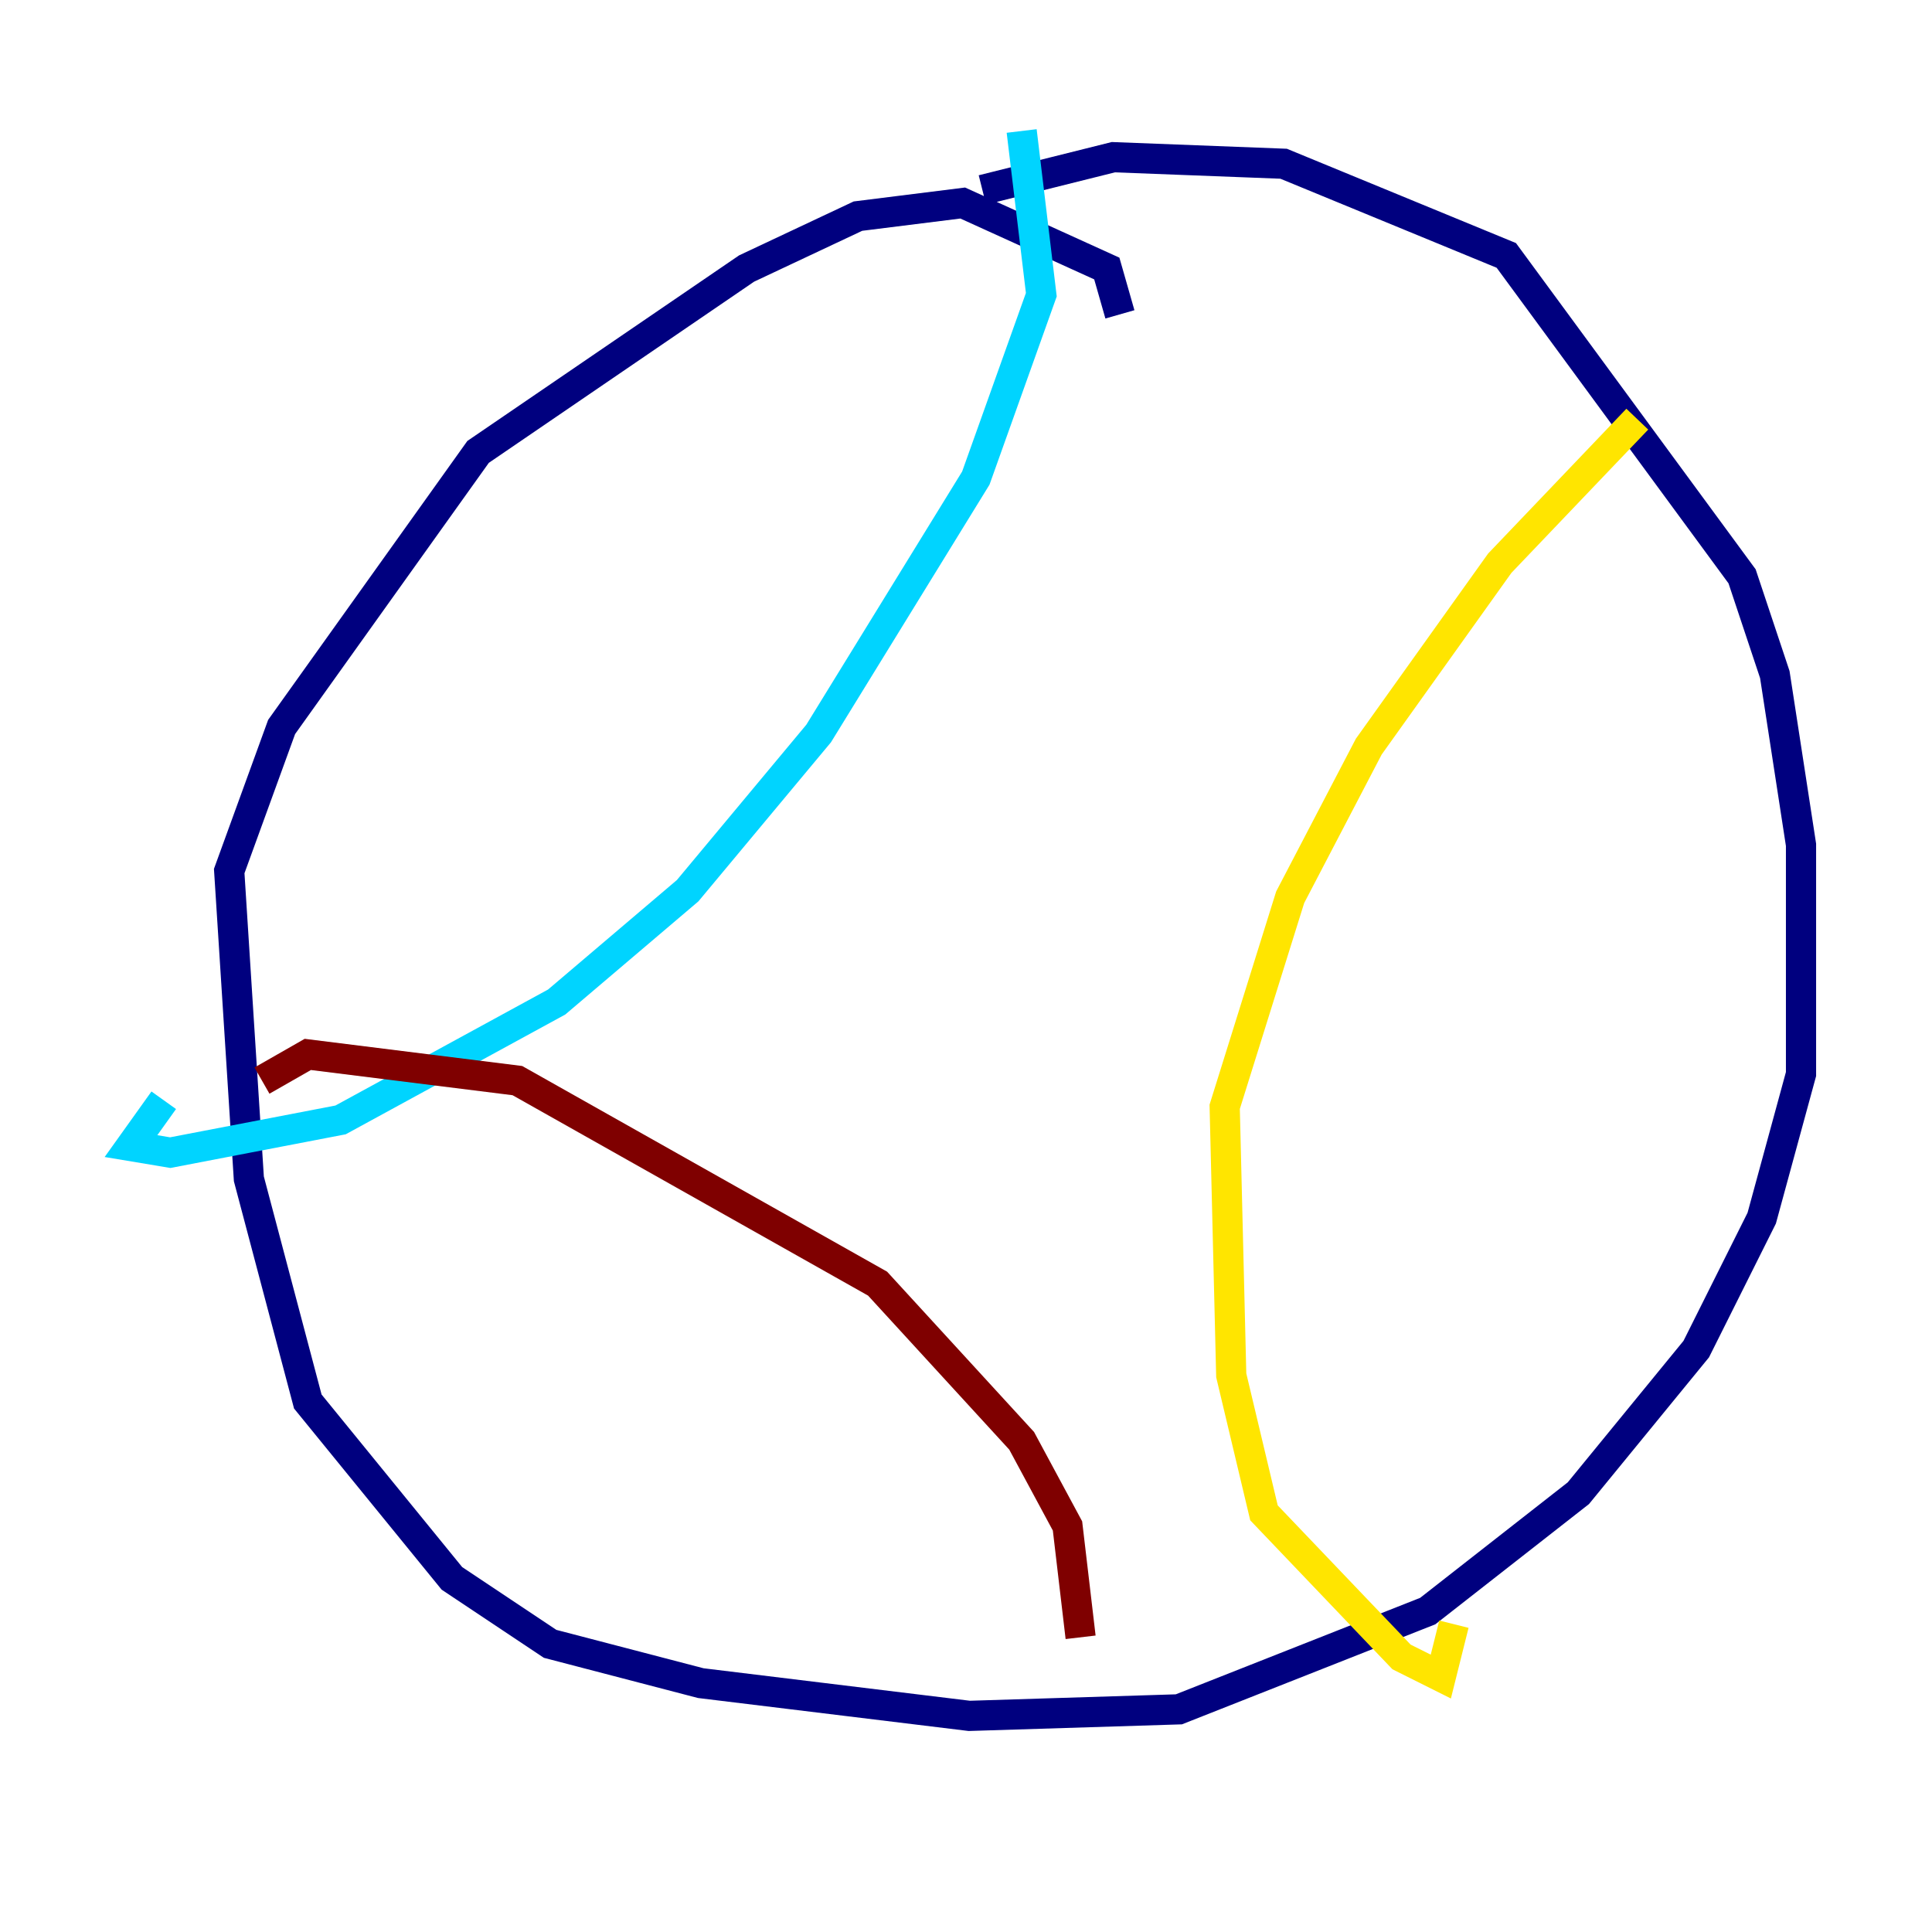 <?xml version="1.0" encoding="utf-8" ?>
<svg baseProfile="tiny" height="128" version="1.2" viewBox="0,0,128,128" width="128" xmlns="http://www.w3.org/2000/svg" xmlns:ev="http://www.w3.org/2001/xml-events" xmlns:xlink="http://www.w3.org/1999/xlink"><defs /><polyline fill="none" points="74.197,20.827 73.329,17.79 63.783,13.451 56.841,14.319 49.464,17.79 31.675,29.939 18.658,48.163 15.186,57.709 16.488,78.102 20.393,92.854 29.939,104.57 36.447,108.909 46.427,111.512 64.217,113.681 78.102,113.248 94.59,106.739 104.57,98.929 112.38,89.383 116.719,80.705 119.322,71.159 119.322,55.973 117.586,44.691 115.417,38.183 99.797,16.922 85.044,10.848 73.763,10.414 65.085,12.583" stroke="#00007f" stroke-width="2" /><polyline fill="none" points="67.688,8.678 68.99,19.525 64.651,31.675 54.237,48.597 45.559,59.01 36.881,66.386 22.563,74.197 11.281,76.366 8.678,75.932 10.848,72.895" stroke="#00d4ff" stroke-width="2" /><polyline fill="none" points="108.475,27.77 99.363,37.315 90.685,49.464 85.478,59.444 81.139,73.329 81.573,91.119 83.742,100.231 92.854,109.776 95.458,111.078 96.325,107.607" stroke="#ffe500" stroke-width="2" /><polyline fill="none" points="17.356,71.593 20.393,69.858 34.278,71.593 58.142,85.044 67.688,95.458 70.725,101.098 71.593,108.475" stroke="#7f0000" stroke-width="2" /></svg>
